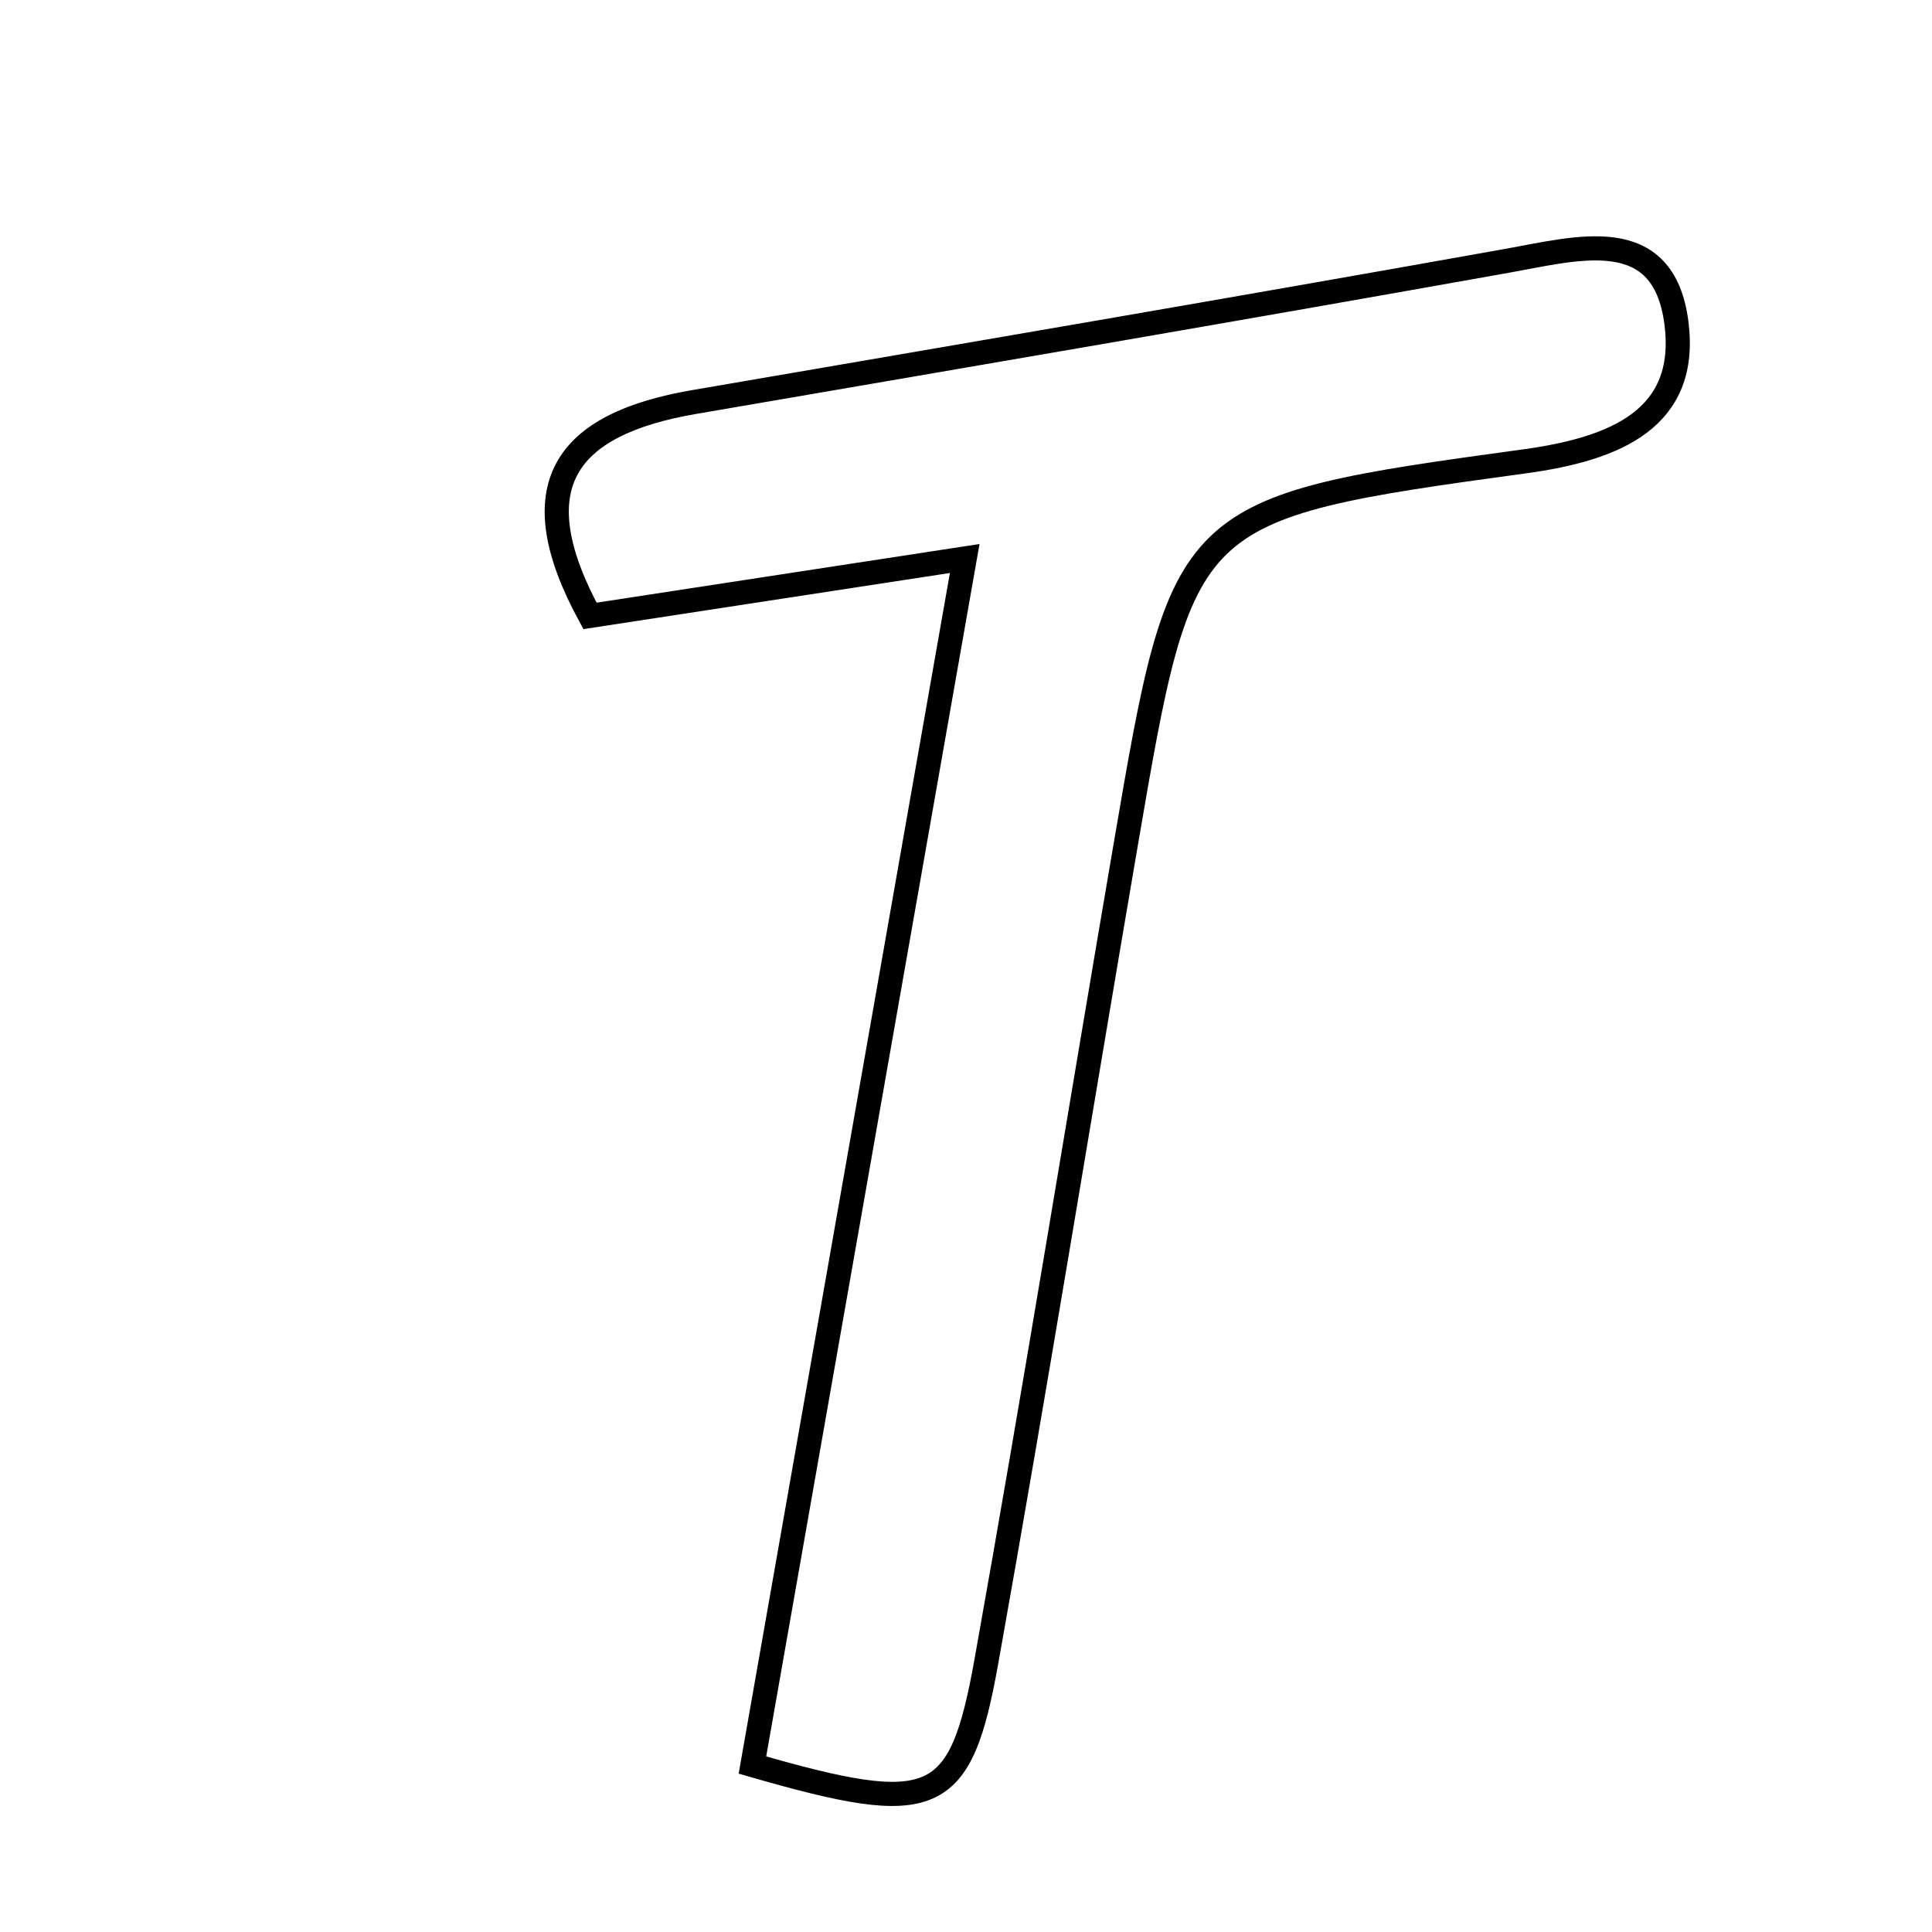 <svg xmlns="http://www.w3.org/2000/svg" viewBox="0.0 0.0 24.0 24.0" height="200px" width="200px"><path fill="none" stroke="black" stroke-width=".3" stroke-opacity="1.0"  filling="0" d="M18.715 3.241 C19.605 3.083 20.664 2.767 20.825 4.01 C20.978 5.197 20.075 5.576 18.939 5.731 C14.692 6.311 14.694 6.35 13.985 10.487 C13.406 13.867 12.859 17.253 12.255 20.628 C11.93 22.451 11.607 22.577 9.347 21.926 C10.202 17.068 11.06 12.195 11.984 6.938 C10.218 7.209 8.814 7.424 7.329 7.651 C6.455 6.046 7.007 5.271 8.623 4.994 C11.988 4.416 15.354 3.842 18.715 3.241"></path></svg>